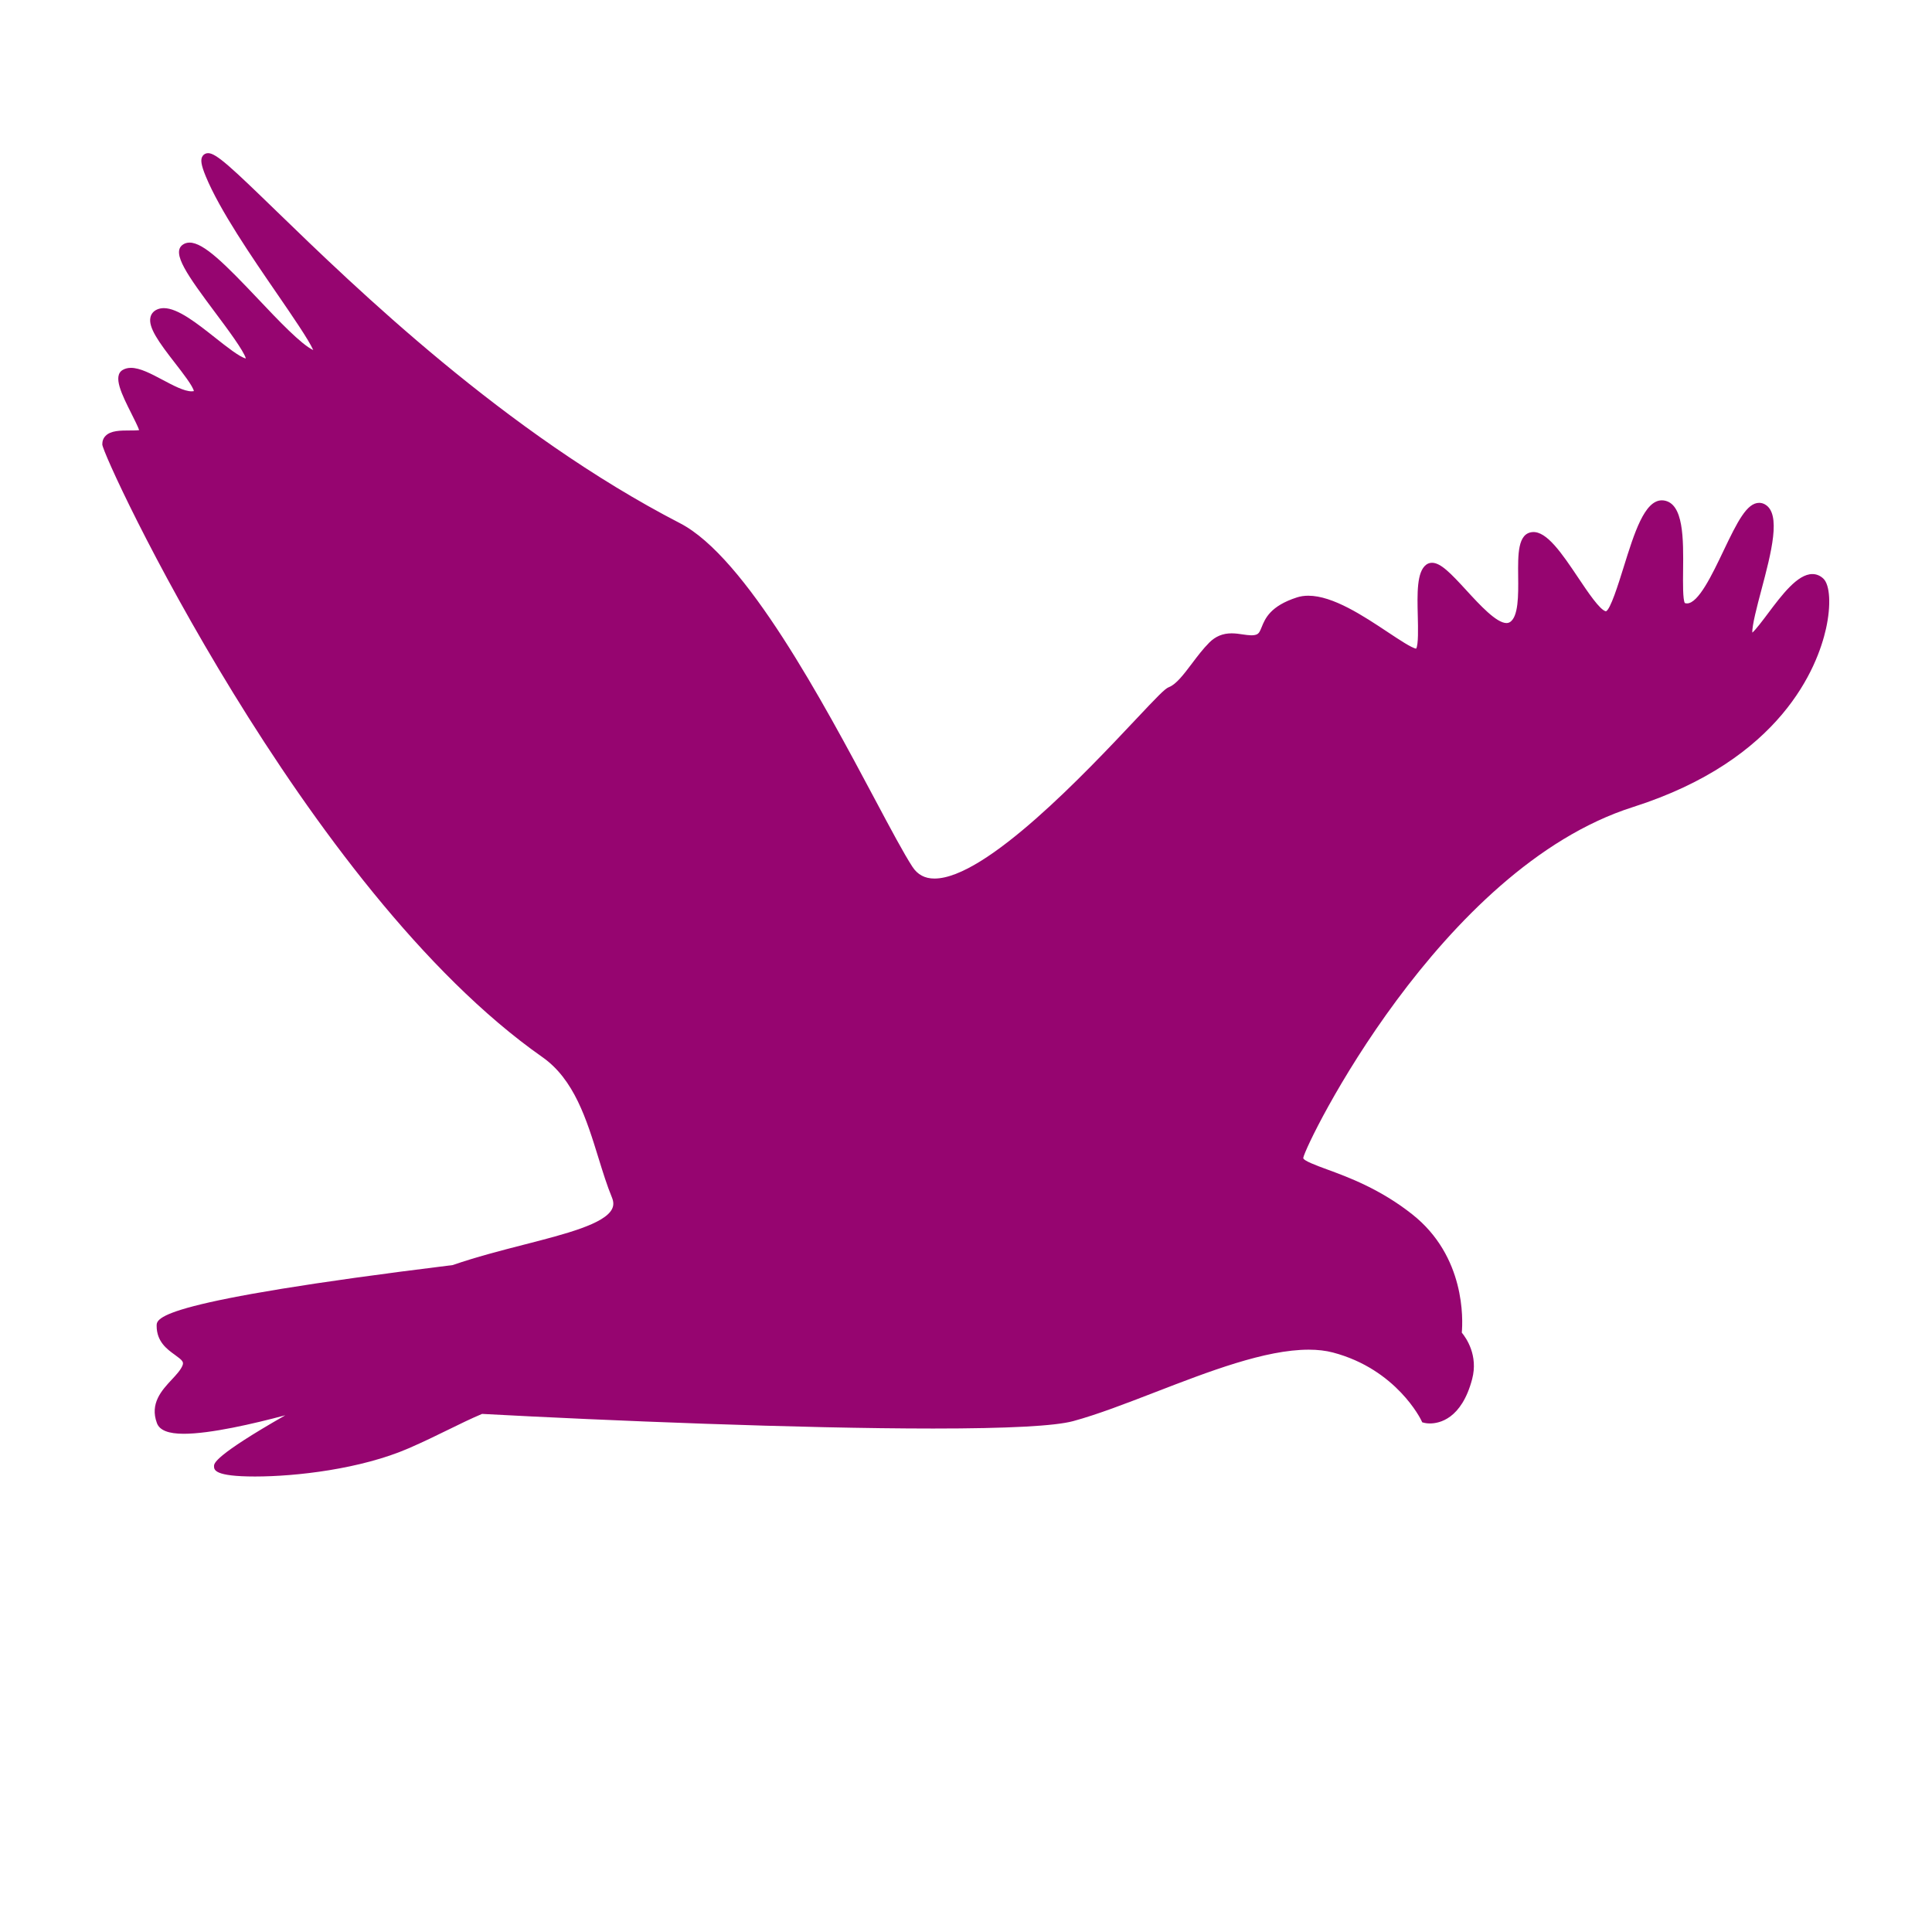 <?xml version="1.0" encoding="UTF-8" standalone="no"?>
<svg
   width="512"
   height="512"
   viewBox="0 0 512 512"
   version="1.1"
   id="svg8"
   sodipodi:docname="savannah-eagle.svg"
   inkscape:version="1.2.2 (b0a8486541, 2022-12-01)"
   xml:space="preserve"
   xmlns:inkscape="http://www.inkscape.org/namespaces/inkscape"
   xmlns:sodipodi="http://sodipodi.sourceforge.net/DTD/sodipodi-0.dtd"
   xmlns="http://www.w3.org/2000/svg"
   xmlns:svg="http://www.w3.org/2000/svg"><defs
     id="defs12"><filter
       style="color-interpolation-filters:sRGB;"
       inkscape:label="Drop Shadow"
       id="filter875"
       x="-0.313"
       y="-0.169"
       width="1.609"
       height="1.328"><feFlood
         flood-opacity="1"
         flood-color="rgb(58,63,94)"
         result="flood"
         id="feFlood865" /><feComposite
         in="flood"
         in2="SourceGraphic"
         operator="out"
         result="composite1"
         id="feComposite867" /><feGaussianBlur
         in="composite1"
         stdDeviation="15"
         result="blur"
         id="feGaussianBlur869" /><feOffset
         dx="0"
         dy="0"
         result="offset"
         id="feOffset871" /><feComposite
         in="offset"
         in2="SourceGraphic"
         operator="atop"
         result="composite2"
         id="feComposite873" /></filter><filter
       style="color-interpolation-filters:sRGB;"
       inkscape:label="Drop Shadow"
       id="filter1015"
       x="-0.082"
       y="-0.044"
       width="1.164"
       height="1.088"><feFlood
         flood-opacity="1"
         flood-color="rgb(58,63,94)"
         result="flood"
         id="feFlood1005" /><feComposite
         in="flood"
         in2="SourceGraphic"
         operator="out"
         result="composite1"
         id="feComposite1007" /><feGaussianBlur
         in="composite1"
         stdDeviation="8.302"
         result="blur"
         id="feGaussianBlur1009" /><feOffset
         dx="0"
         dy="0"
         result="offset"
         id="feOffset1011" /><feComposite
         in="offset"
         in2="SourceGraphic"
         operator="atop"
         result="composite2"
         id="feComposite1013" /></filter><filter
       style="color-interpolation-filters:sRGB;"
       inkscape:label="Drop Shadow"
       id="filter35638"
       x="-0.057"
       y="-0.131"
       width="1.114"
       height="1.261"><feFlood
         flood-opacity="1"
         flood-color="rgb(58,63,94)"
         result="flood"
         id="feFlood35628" /><feComposite
         in="flood"
         in2="SourceGraphic"
         operator="out"
         result="composite1"
         id="feComposite35630" /><feGaussianBlur
         in="composite1"
         stdDeviation="6"
         result="blur"
         id="feGaussianBlur35632" /><feOffset
         dx="0"
         dy="0"
         result="offset"
         id="feOffset35634" /><feComposite
         in="offset"
         in2="SourceGraphic"
         operator="atop"
         result="composite2"
         id="feComposite35636" /></filter><filter
       style="color-interpolation-filters:sRGB;"
       inkscape:label="Drop Shadow"
       id="filter35813"
       x="-0.053"
       y="-0.07"
       width="1.107"
       height="1.139"><feFlood
         flood-opacity="1"
         flood-color="rgb(58,63,94)"
         result="flood"
         id="feFlood35803" /><feComposite
         in="flood"
         in2="SourceGraphic"
         operator="out"
         result="composite1"
         id="feComposite35805" /><feGaussianBlur
         in="composite1"
         stdDeviation="8"
         result="blur"
         id="feGaussianBlur35807" /><feOffset
         dx="0"
         dy="0"
         result="offset"
         id="feOffset35809" /><feComposite
         in="offset"
         in2="SourceGraphic"
         operator="atop"
         result="composite2"
         id="feComposite35811" /></filter></defs><sodipodi:namedview
     id="namedview10"
     pagecolor="#505050"
     bordercolor="#eeeeee"
     borderopacity="1"
     inkscape:pageshadow="0"
     inkscape:pageopacity="0"
     inkscape:pagecheckerboard="0"
     showgrid="false"
     inkscape:zoom="1.7558594"
     inkscape:cx="302.98554"
     inkscape:cy="308.11123"
     inkscape:window-width="1716"
     inkscape:window-height="1402"
     inkscape:window-x="3160"
     inkscape:window-y="684"
     inkscape:window-maximized="1"
     inkscape:current-layer="svg8"
     inkscape:showpageshadow="2"
     inkscape:deskcolor="#505050"
     showguides="true" /><path
     d="M0 0h512v512H0z"
     fill="#b90202"
     fill-opacity="1"
     id="path2"
     style="fill:#1b1f21;fill-opacity:0" /><g
     style="fill:#960570;fill-opacity:1;filter:url(#filter35813)"
     id="g35789"
     transform="matrix(1.271,0,0,1.271,27.103,-12.895)"><path
       d="m 358.839,130.772 c -0.666,-0.618 -1.432,-0.931 -2.278,-0.931 -3.092,0 -6.364,4.36 -9.251,8.208 -1.091,1.454 -2.527,3.368 -3.262,4.005 -0.086,-1.467 1.019,-5.633 1.85,-8.764 2.099,-7.914 4.27,-16.096 0.735,-18 -0.368,-0.198 -0.757,-0.299 -1.157,-0.299 -2.545,0 -4.492,3.814 -7.458,10.037 -2.322,4.871 -5.211,10.934 -7.597,10.934 -0.152,0 -0.302,-0.026 -0.456,-0.081 -0.42,-0.75 -0.383,-4.184 -0.355,-6.71 0.072,-6.618 0.153,-14.118 -4.047,-14.678 -0.125,-0.017 -0.25,-0.025 -0.374,-0.025 -3.63,0 -5.748,6.793 -7.99,13.986 -1.092,3.504 -2.743,8.8 -3.677,9.158 -1.255,-0.251 -3.792,-4.038 -5.83,-7.081 -3.343,-4.99 -6.533,-9.684 -9.487,-9.441 -3.081,0.257 -3.033,4.63 -2.983,9.261 0.041,3.803 0.093,8.537 -1.81,9.561 -0.184,0.099 -0.384,0.147 -0.61,0.147 -2.116,0 -5.594,-3.792 -8.389,-6.839 -3.259,-3.552 -5.348,-5.73 -7.152,-5.73 -0.446,0 -0.866,0.138 -1.214,0.399 -1.985,1.489 -1.873,5.99 -1.754,10.755 0.06,2.402 0.15,5.988 -0.344,6.747 -0.916,-0.125 -3.528,-1.861 -5.844,-3.398 -5.123,-3.402 -11.498,-7.637 -16.64,-7.637 -0.846,0 -1.641,0.118 -2.363,0.351 -5.578,1.796 -6.648,4.437 -7.356,6.185 -0.371,0.916 -0.557,1.33 -1.071,1.55 -0.643,0.274 -1.683,0.166 -2.827,-0.007 -0.757,-0.115 -1.541,-0.233 -2.374,-0.233 -1.837,0 -3.357,0.627 -4.649,1.919 -1.313,1.313 -2.487,2.87 -3.623,4.375 -1.689,2.24 -3.286,4.356 -4.824,4.933 -0.813,0.305 -2.441,2.006 -7.028,6.88 -10.088,10.717 -31.079,33.019 -41.837,33.02 -2.013,0 -3.517,-0.806 -4.597,-2.464 -1.786,-2.741 -4.461,-7.761 -7.848,-14.118 C 150.373,156.676 134.21,126.343 120.46,119.239 84.014,100.41 52.865,70.21 36.131,53.986 27.005,45.138 23.763,42.078 22.073,42.078 c -0.479,0 -0.899,0.218 -1.154,0.599 -0.489,0.729 -0.313,1.869 0.648,4.208 2.911,7.082 9.584,16.8 14.947,24.608 3.098,4.511 6.55,9.539 7.476,11.644 C 41.47,81.971 36.622,76.848 32.64,72.64 25.625,65.23 21.154,60.73 18.201,60.73 c -0.564,0 -1.063,0.162 -1.48,0.479 -2.261,1.718 0.989,6.297 6.928,14.243 2.367,3.167 5.852,7.83 6.29,9.438 -1.261,-0.268 -4.061,-2.483 -6.338,-4.285 -3.86,-3.054 -7.853,-6.212 -10.77,-6.212 -0.56,0 -1.073,0.115 -1.526,0.341 -0.667,0.333 -1.102,0.876 -1.26,1.571 -0.481,2.12 1.733,5.176 5.167,9.597 1.496,1.925 3.712,4.779 3.886,5.796 -0.138,0.028 -0.29,0.042 -0.453,0.042 -1.562,0 -3.849,-1.215 -6.061,-2.391 -2.423,-1.288 -4.712,-2.504 -6.602,-2.504 -0.645,0 -1.22,0.144 -1.709,0.427 -2.151,1.245 -0.206,5.114 1.854,9.209 0.563,1.121 1.296,2.578 1.563,3.347 -0.509,0.071 -1.345,0.072 -1.95,0.073 -1.945,0.003 -3.957,0.006 -5.05,1.119 -0.46,0.467 -0.697,1.086 -0.687,1.79 0.042,2.656 42.16,92.95 91.761,127.749 6.636,4.656 9.21,12.982 11.699,21.034 0.909,2.94 1.767,5.717 2.806,8.239 0.374,0.909 0.379,1.669 0.017,2.394 -1.564,3.123 -9.652,5.201 -18.215,7.4 -4.941,1.27 -10.049,2.582 -15.005,4.292 -61.734,7.598 -61.731,11.024 -61.731,12.672 0,3.317 2.206,4.9 3.817,6.056 1.625,1.166 1.86,1.497 1.573,2.215 -0.376,0.941 -1.279,1.909 -2.234,2.934 -2.065,2.217 -4.636,4.975 -3.093,9.09 0.558,1.487 2.389,2.21 5.597,2.21 5.546,0 14.548,-2.09 21.165,-3.857 -14.858,8.494 -14.859,10.045 -14.859,10.603 0,0.755 0,2.162 8.549,2.162 8.537,0 22.06,-1.545 32.073,-5.898 3.096,-1.346 5.734,-2.64 8.285,-3.89 2.409,-1.181 4.688,-2.298 6.98,-3.265 26.126,1.41 66.339,3.05 94.063,3.05 15.604,0 25.431,-0.522 29.205,-1.551 5.059,-1.38 10.855,-3.62 16.993,-5.991 11.324,-4.375 23.033,-8.9 32.104,-8.9 1.857,0 3.552,0.198 5.037,0.589 13.288,3.496 18.372,14.022 18.422,14.128 l 0.201,0.427 0.456,0.117 c 0.079,0.02 0.506,0.121 1.167,0.121 0,0 0,0 0,0 1.913,0 6.598,-0.903 8.793,-9.264 1.29,-4.914 -1.226,-8.538 -2.162,-9.672 0.235,-2.671 0.776,-15.885 -10.323,-24.661 -6.735,-5.326 -13.414,-7.774 -17.833,-9.395 -2.089,-0.766 -4.951,-1.815 -4.901,-2.371 0.454,-2.894 28.565,-60.374 68.724,-73.151 31.045,-9.878 38.504,-29.301 40.27,-37.192 1.081,-4.845 0.85,-9.148 -0.565,-10.462 z"
       id="path35781"
       style="fill:#960570;fill-opacity:1" /></g></svg>
